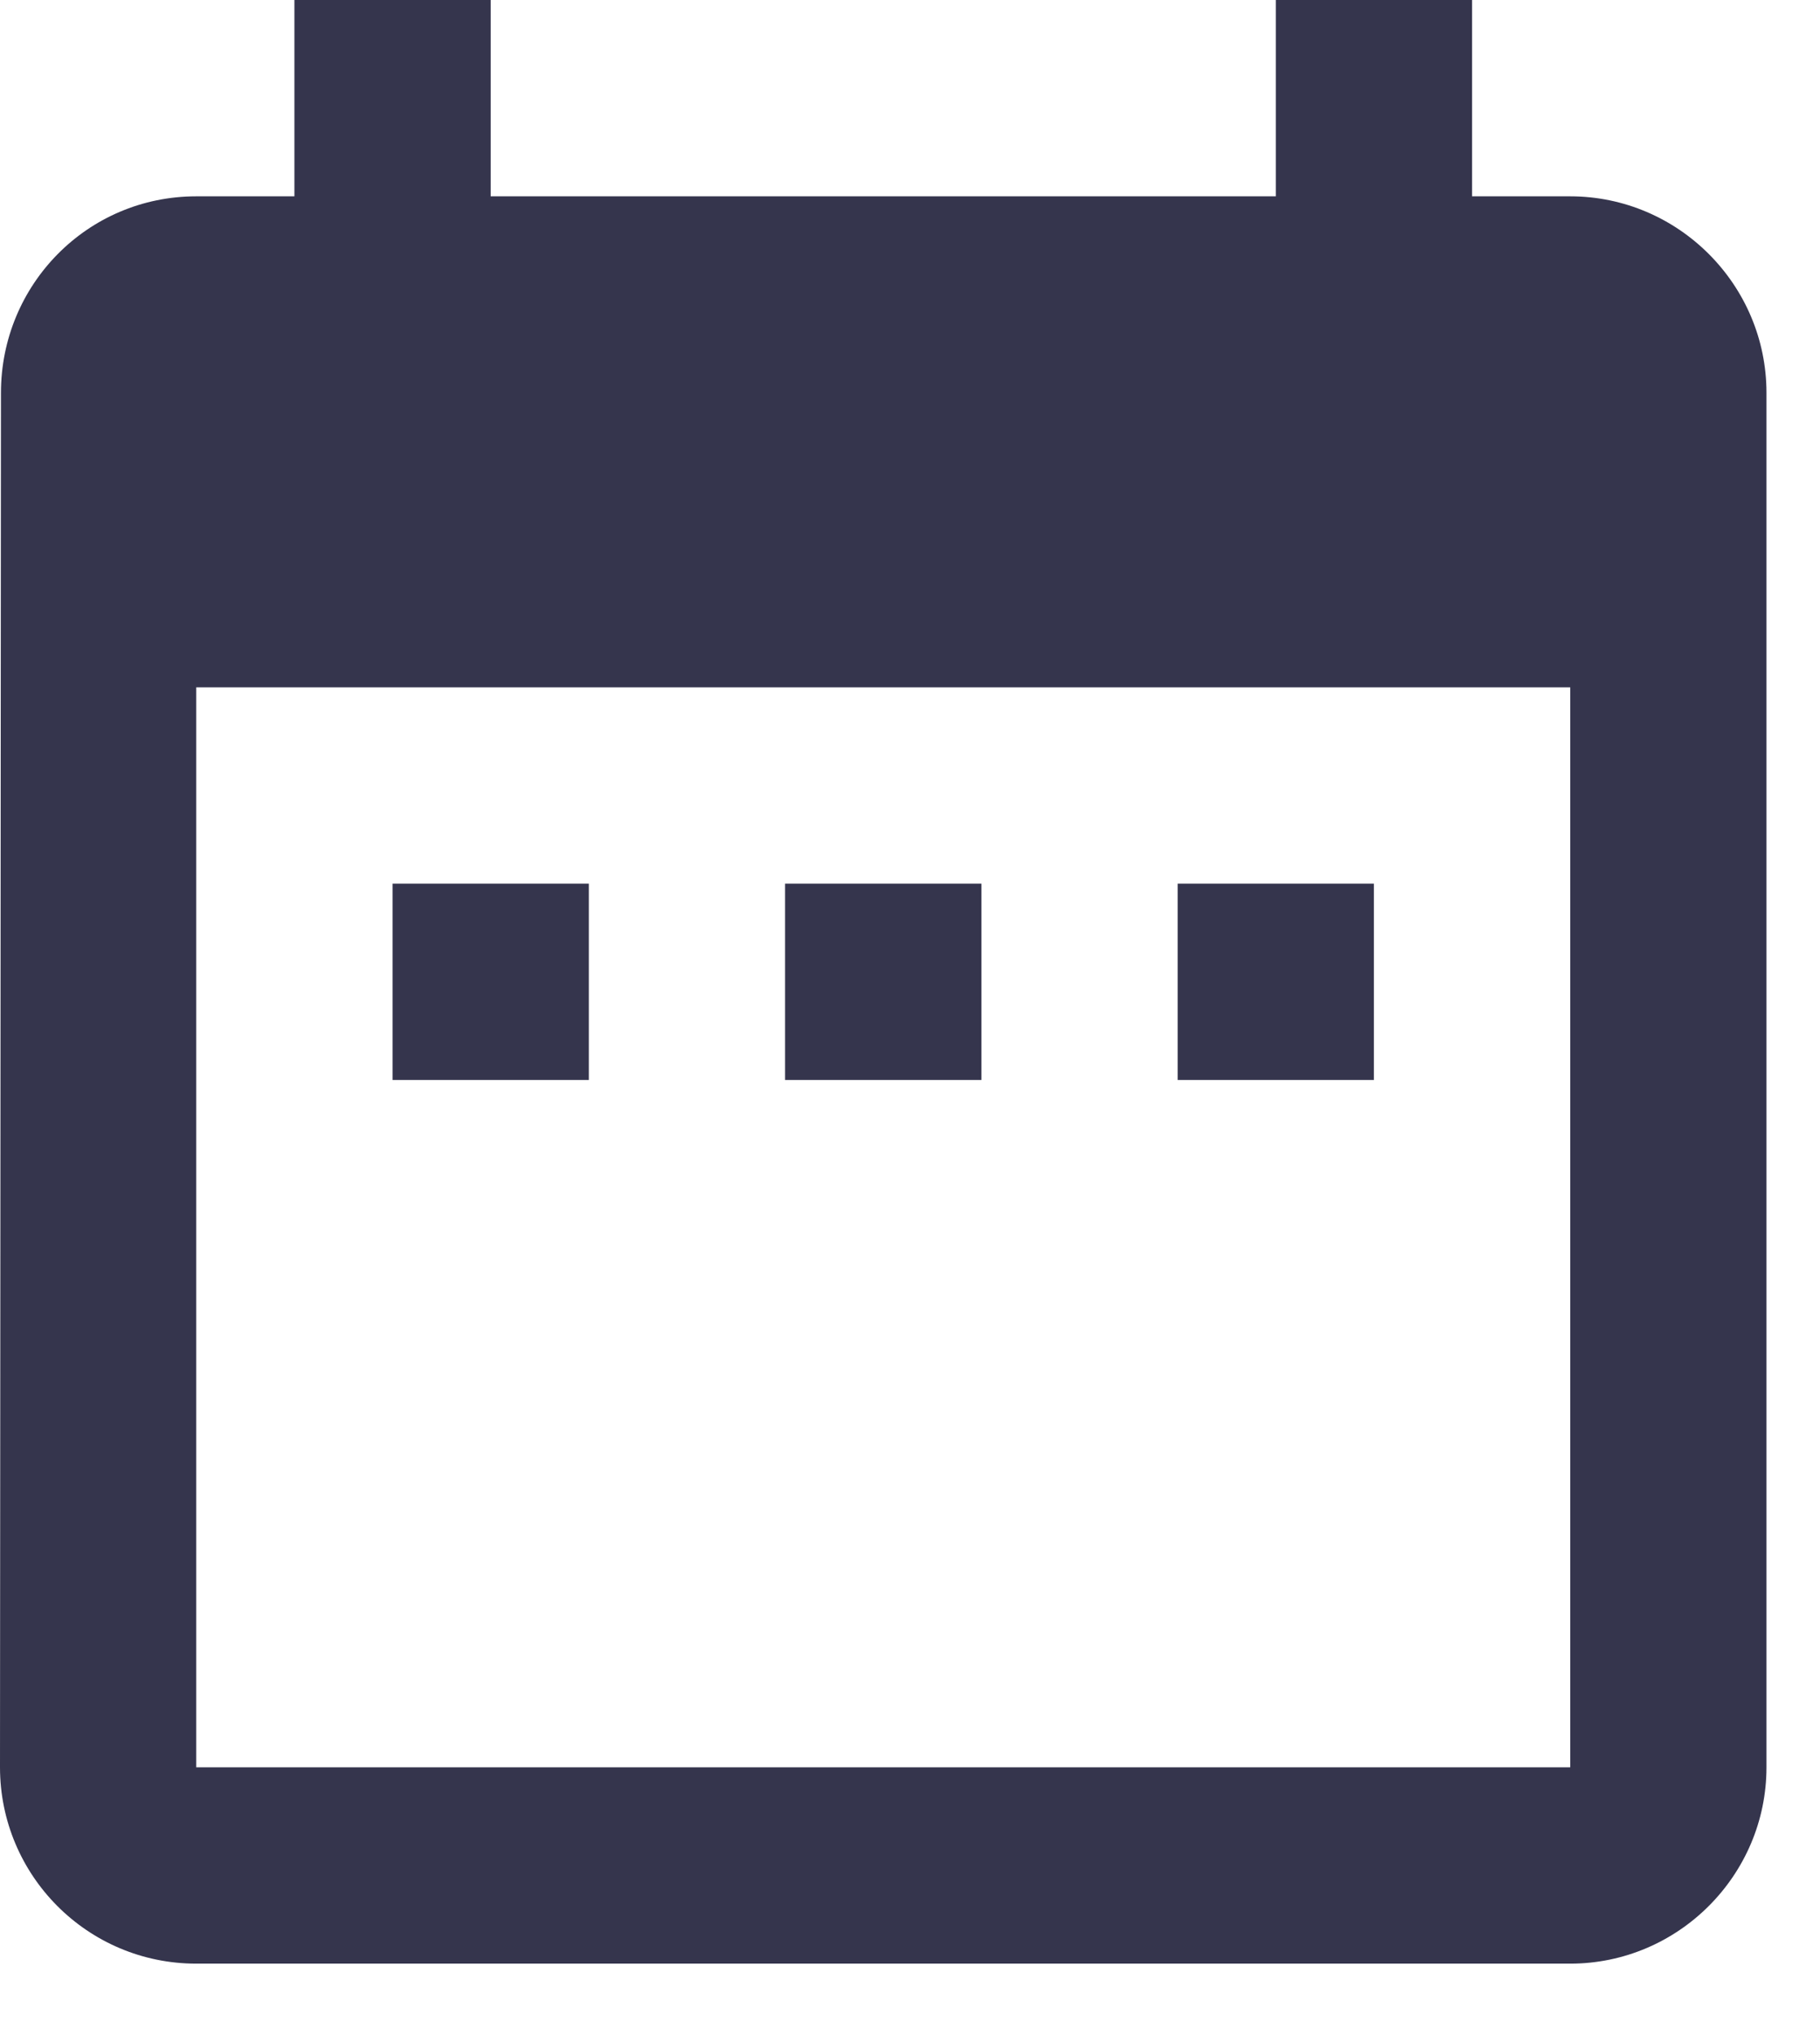 <svg width="17" height="19" viewBox="0 0 17 19" fill="none" xmlns="http://www.w3.org/2000/svg">
<path fill-rule="evenodd" clip-rule="evenodd" d="M14.667 1.833H13.75V0H11.917V1.833H4.583V0H2.75V1.833H1.833C0.816 1.833 0.009 2.658 0.009 3.667L0 16.5C0 17.508 0.816 18.333 1.833 18.333H14.667C15.675 18.333 16.5 17.508 16.5 16.5V3.667C16.5 2.658 15.675 1.833 14.667 1.833ZM3.667 8.25V10.083H5.5V8.25H3.667ZM9.167 8.25H7.333V10.083H9.167V8.25ZM11 8.25H12.833V10.083H11V8.25ZM1.833 16.5H14.667V6.417H1.833V16.5Z" fill="#35354D"/>
</svg>
